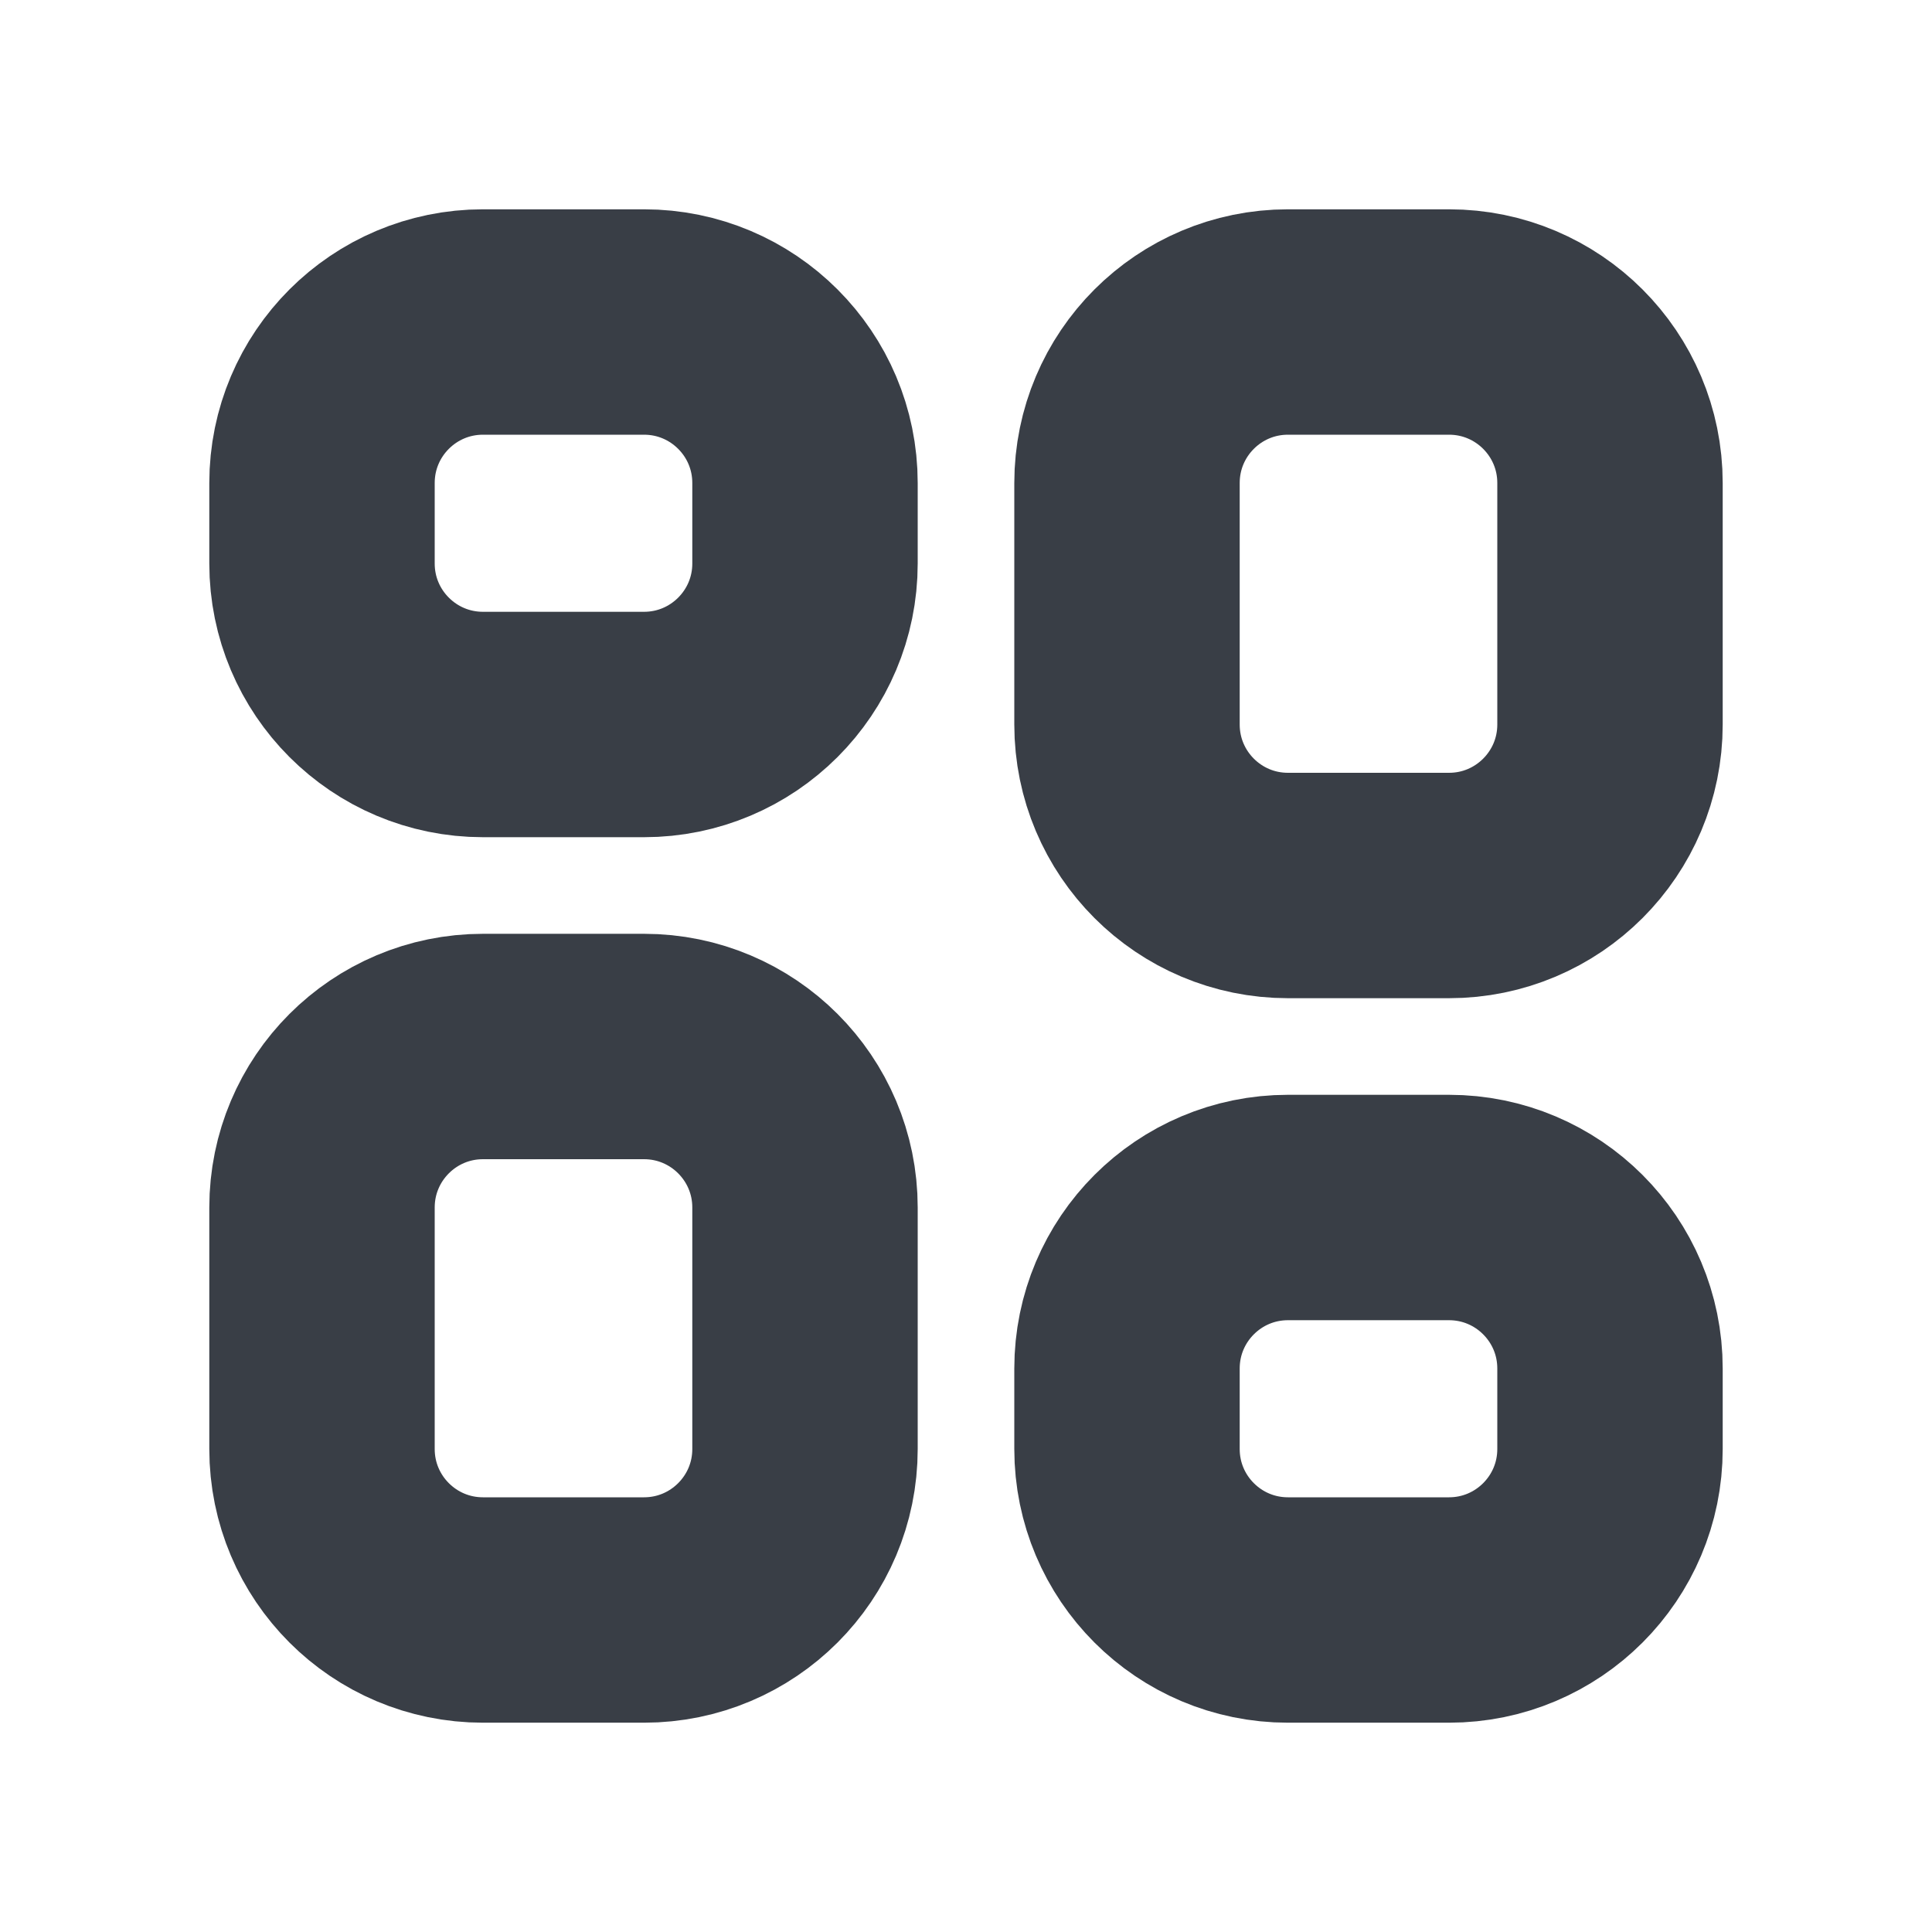 <svg width="30" height="30" viewBox="0 0 30 30" fill="none" xmlns="http://www.w3.org/2000/svg">
<path d="M10 5H7.5C6.119 5 5 6.119 5 7.5V8.75C5 10.131 6.119 11.25 7.5 11.25H10C11.381 11.25 12.5 10.131 12.5 8.75V7.5C12.5 6.119 11.381 5 10 5Z" stroke="#393E46" stroke-width="3.5" stroke-linecap="round" stroke-linejoin="round"/>
<path d="M10 16.25H7.5C6.119 16.25 5 17.369 5 18.75V22.5C5 23.881 6.119 25 7.5 25H10C11.381 25 12.5 23.881 12.5 22.5V18.75C12.5 17.369 11.381 16.25 10 16.25Z" stroke="#393E46" stroke-width="3.5" stroke-linecap="round" stroke-linejoin="round"/>
<path d="M22.5 5H20C18.619 5 17.5 6.119 17.5 7.5V11.25C17.5 12.631 18.619 13.75 20 13.75H22.5C23.881 13.75 25 12.631 25 11.25V7.5C25 6.119 23.881 5 22.5 5Z" stroke="#393E46" stroke-width="3.5" stroke-linecap="round" stroke-linejoin="round"/>
<path d="M22.5 18.75H20C18.619 18.75 17.5 19.869 17.5 21.25V22.5C17.5 23.881 18.619 25 20 25H22.5C23.881 25 25 23.881 25 22.5V21.25C25 19.869 23.881 18.75 22.5 18.75Z" stroke="#393E46" stroke-width="3.5" stroke-linecap="round" stroke-linejoin="round"/>
</svg>
